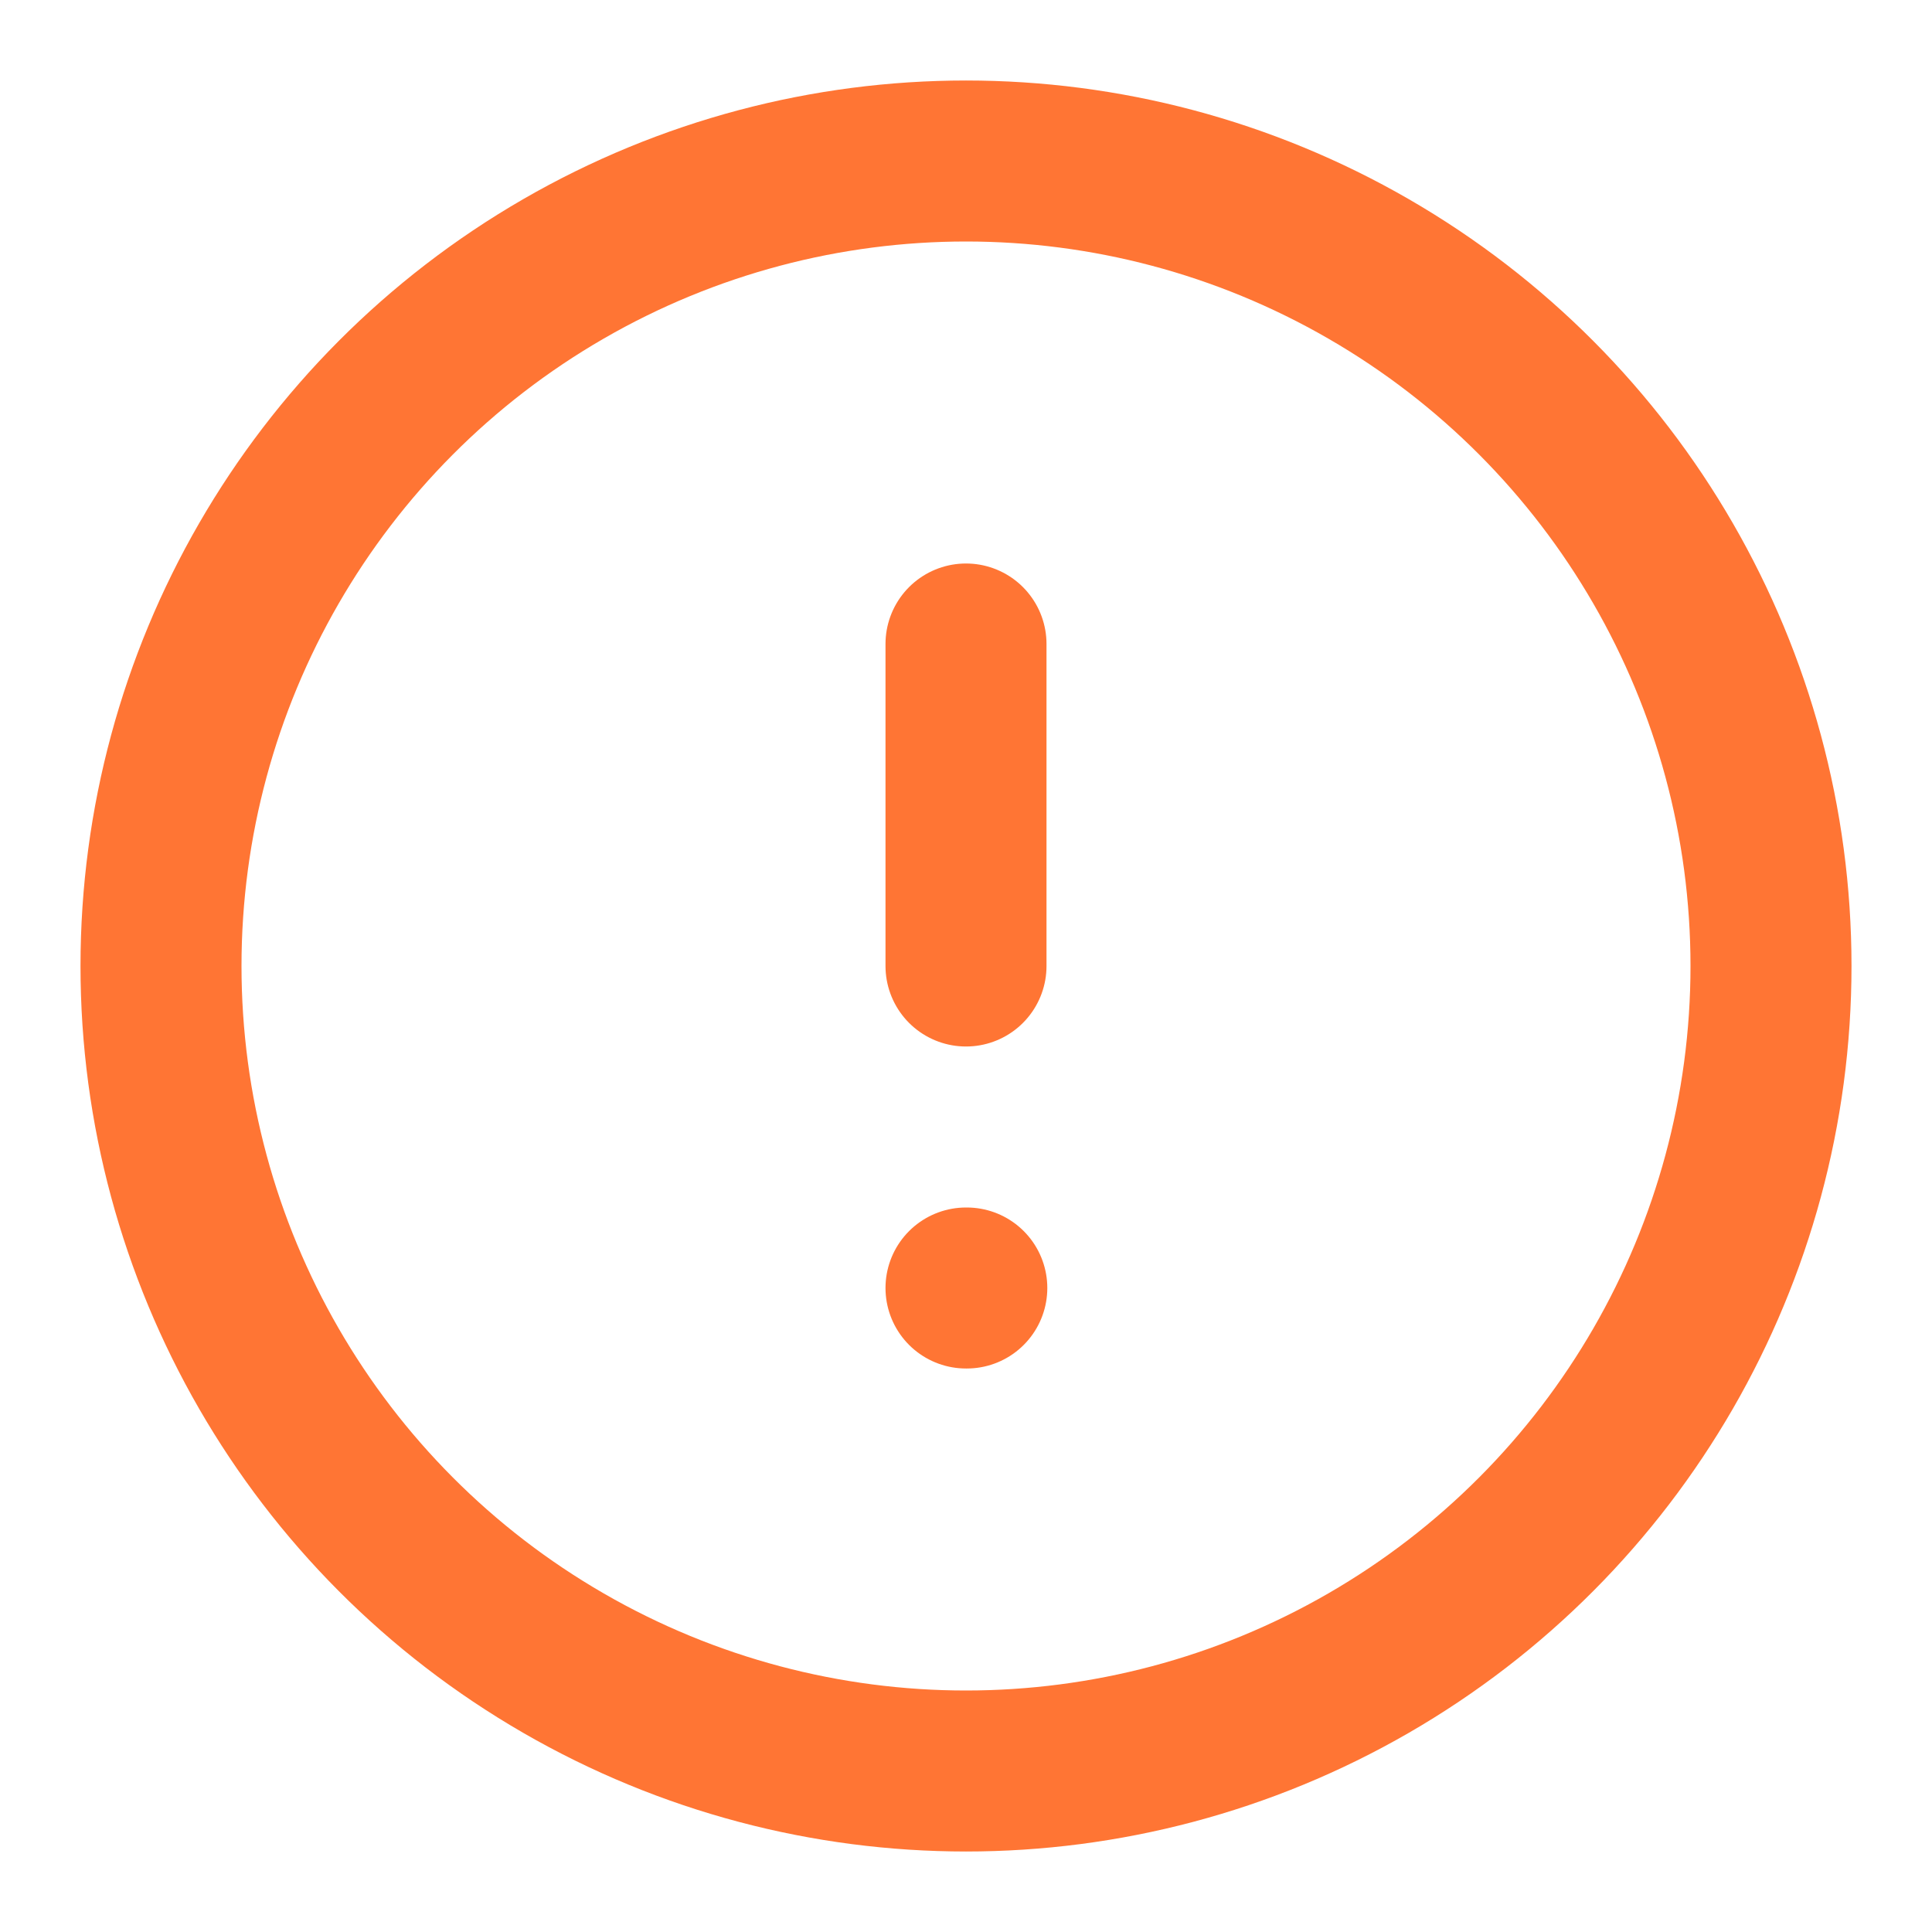 <svg xmlns="http://www.w3.org/2000/svg" width="28" height="28" viewBox="0 0 24 24" fill="none" stroke="rgba(255,117,52,255)" stroke-width="2" stroke-linecap="round" stroke-linejoin="round" class="feather feather-alert-circle"><circle cx="12" cy="12" r="10"></circle><line x1="12" y1="8" x2="12" y2="12"></line><line x1="12" y1="16" x2="12.01" y2="16"></line></svg>